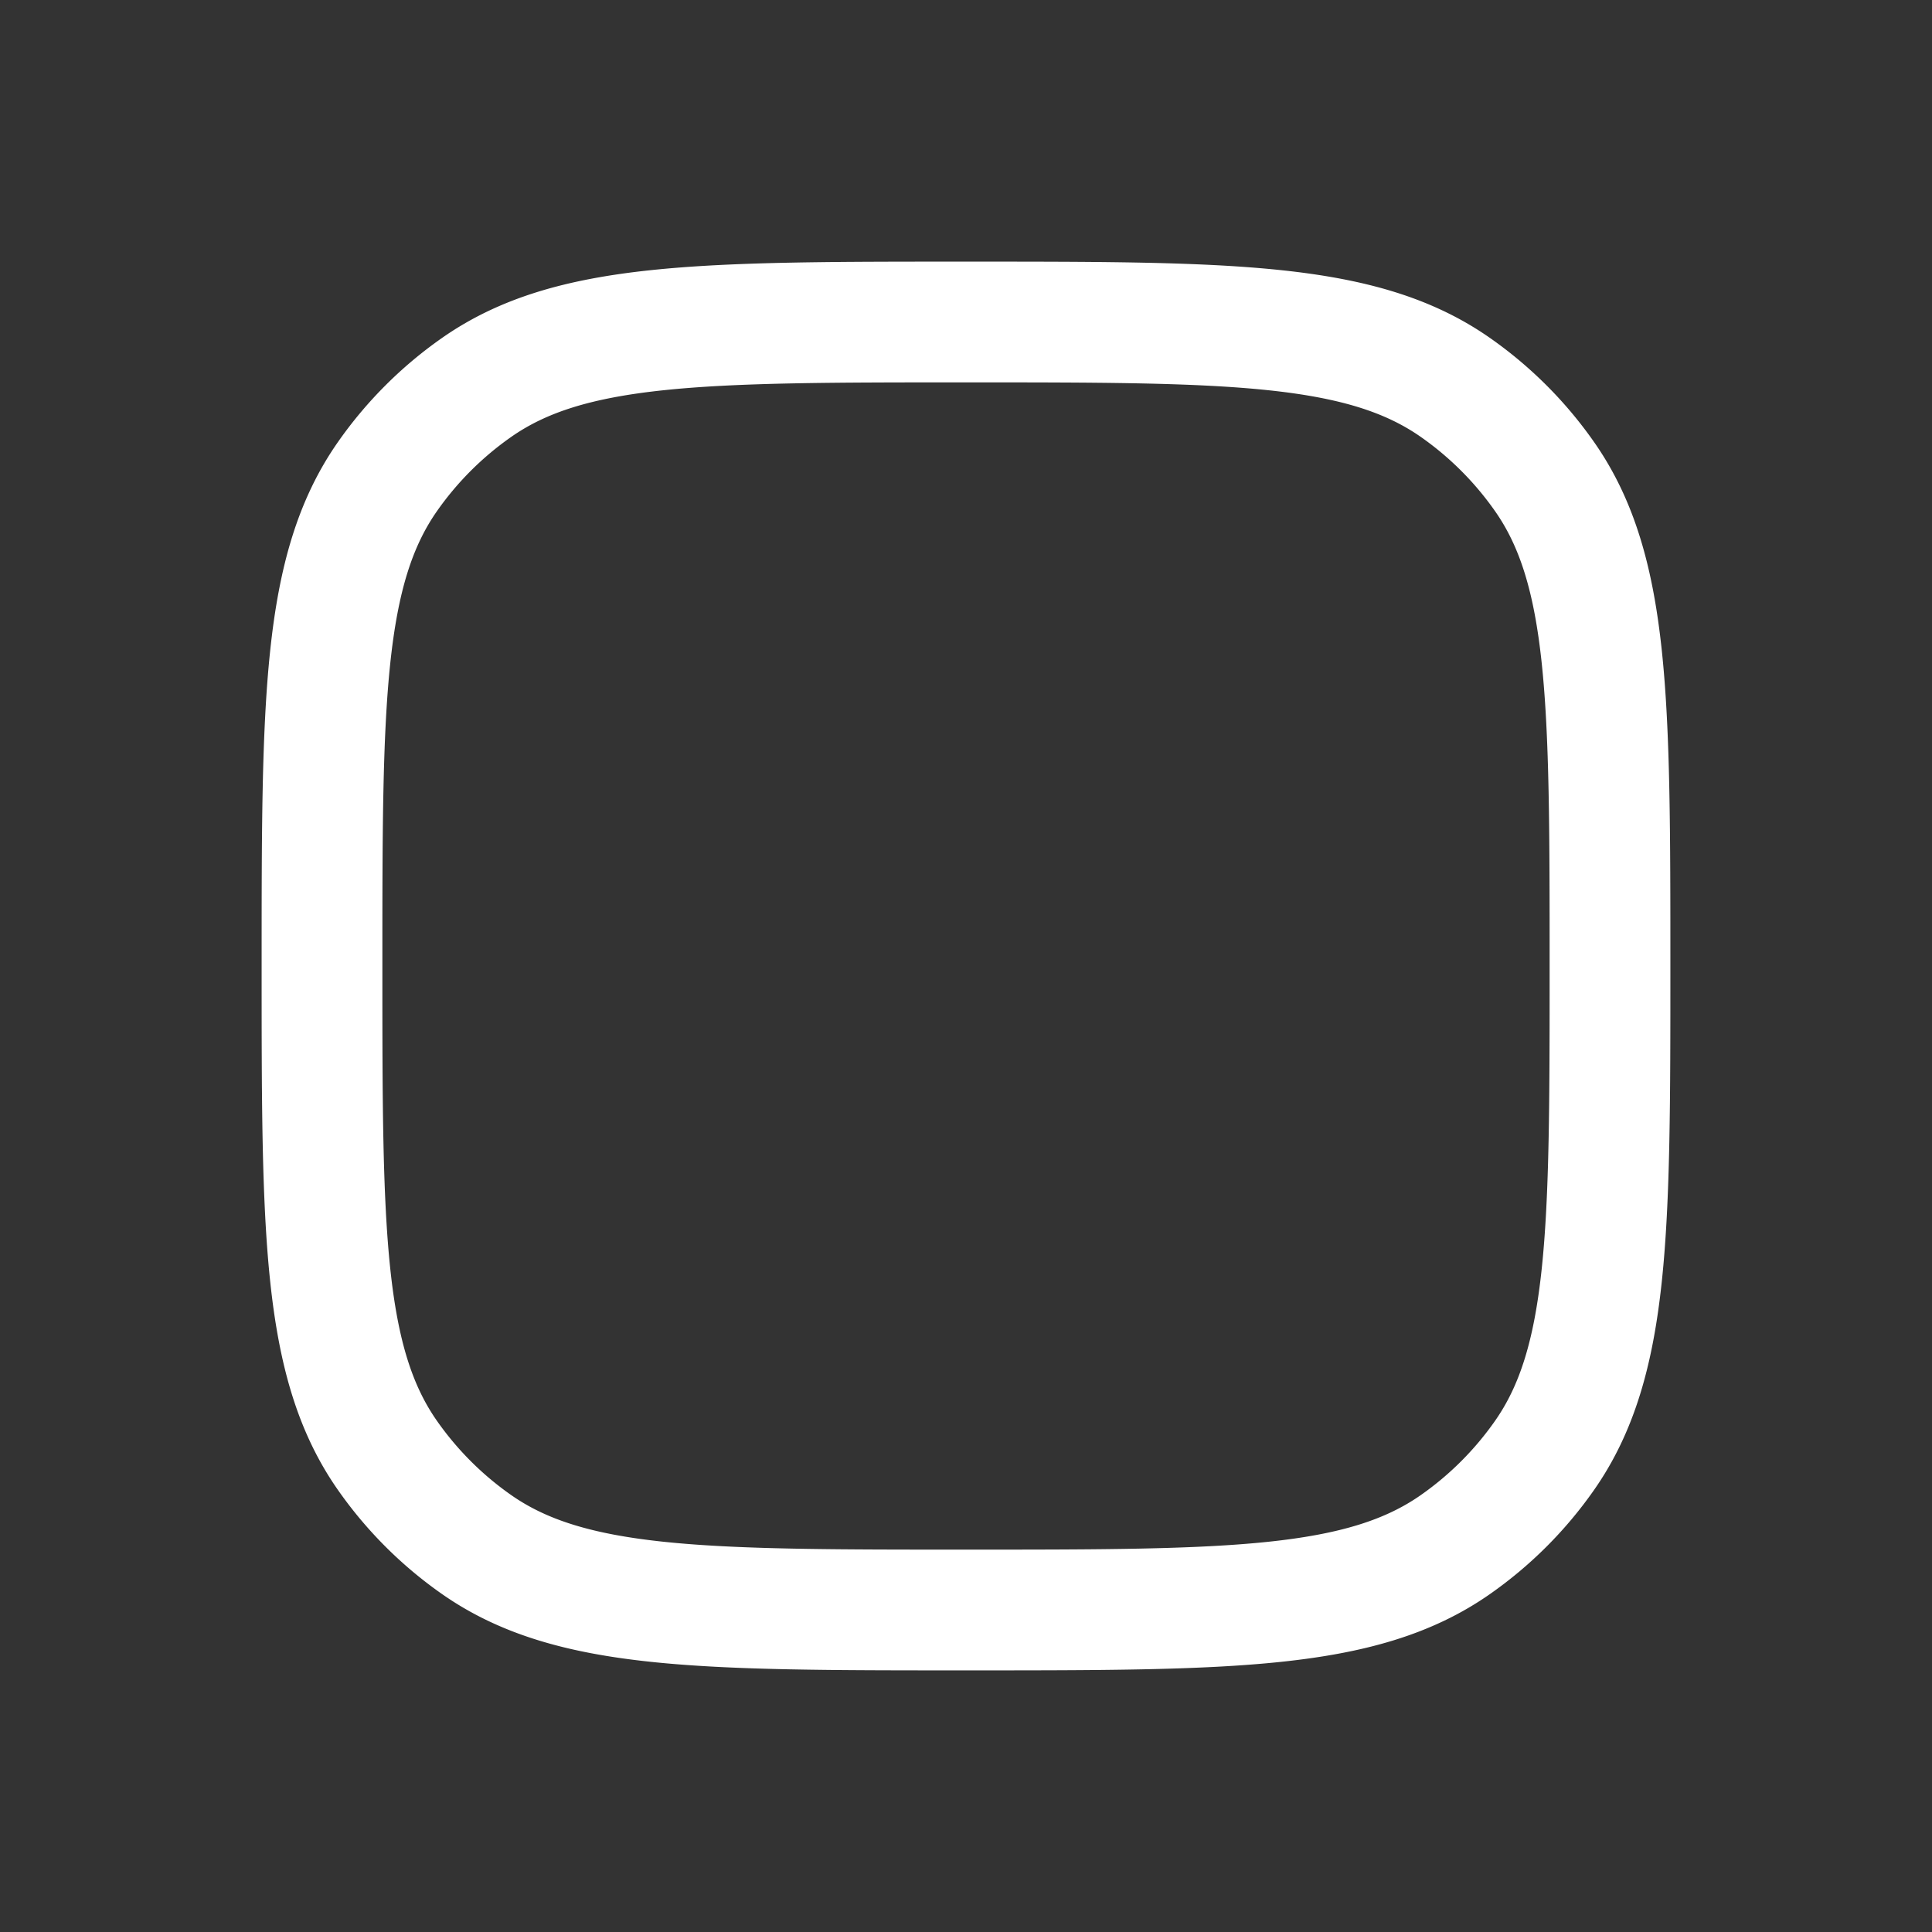 <svg xmlns="http://www.w3.org/2000/svg" width="16" height="16" viewBox="0 0 24 24"><rect x="0" y="0" width="24" height="24" fill="#333333" stroke="none"/><!-- Icon from Huge Icons by Hugeicons - undefined --><path fill="none" stroke="white" stroke-linecap="round" stroke-linejoin="round" stroke-width="1.5" d="M4 12c0-3.28 0-4.919.814-6.081a4.5 4.5 0 0 1 1.105-1.105C7.08 4 8.72 4 12 4s4.919 0 6.081.814a4.5 4.5 0 0 1 1.105 1.105C20 7.08 20 8.72 20 12s0 4.919-.814 6.081a4.5 4.5 0 0 1-1.105 1.105C16.92 20 15.28 20 12 20s-4.919 0-6.081-.814a4.5 4.5 0 0 1-1.105-1.105C4 16.92 4 15.28 4 12" color="white"/></svg>